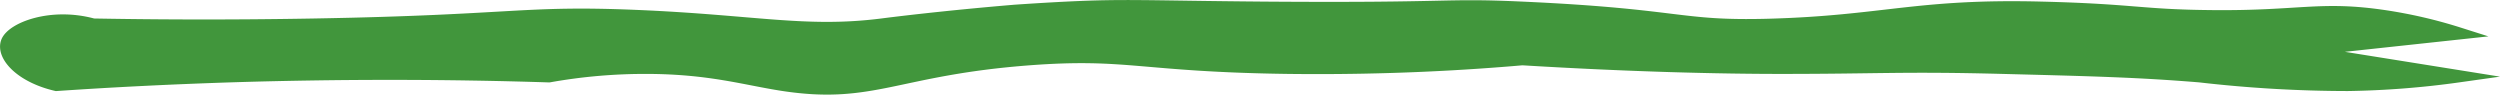 <svg xmlns="http://www.w3.org/2000/svg" viewBox="0 0 202.93 7.68"><defs><style>.cls-1{fill:#41963c;stroke:#41963c;stroke-miterlimit:10;}</style></defs><g id="Calque_2" data-name="Calque 2"><g id="Calque_1-2" data-name="Calque 1"><path class="cls-1" d="M7.57,2c3.9.07,10.2.14,18,0,16.29-.29,16.81-1.08,26-.7,9.68.4,13.79,1.48,20,.7,1-.13,5.11-.64,10.82-1.12C83.6.8,84.94.71,86.57.63c4.91-.24,6.45-.08,16,0,15.77.12,14.36-.3,21,0,13,.59,12.62,1.59,20,1.39,9.37-.26,12-1.65,22.17-1.39,7.58.19,8,.64,13.83.69,7.15.07,8.77-.78,14,0a38.88,38.88,0,0,1,6,1.39l-13,1.4,13,2.08a72.27,72.27,0,0,1-9,.7,106.06,106.06,0,0,1-12-.7c-5-.41-8.66-.5-16-.69-8.11-.21-10.07,0-18,0-4.91,0-12.11-.16-21-.7-4.26.37-10.87.8-19,.7-12-.16-13-1.3-21-.7-10.84.82-12.69,3.2-20,2.09-3.08-.47-5.91-1.37-11-1.39a44.34,44.34,0,0,0-8,.69c-8.09-.26-16.78-.29-26,0q-7.27.24-14,.7C1.68,6.22.16,4.51.57,3.41S4.14,1.06,7.57,2Z"/></g></g></svg>